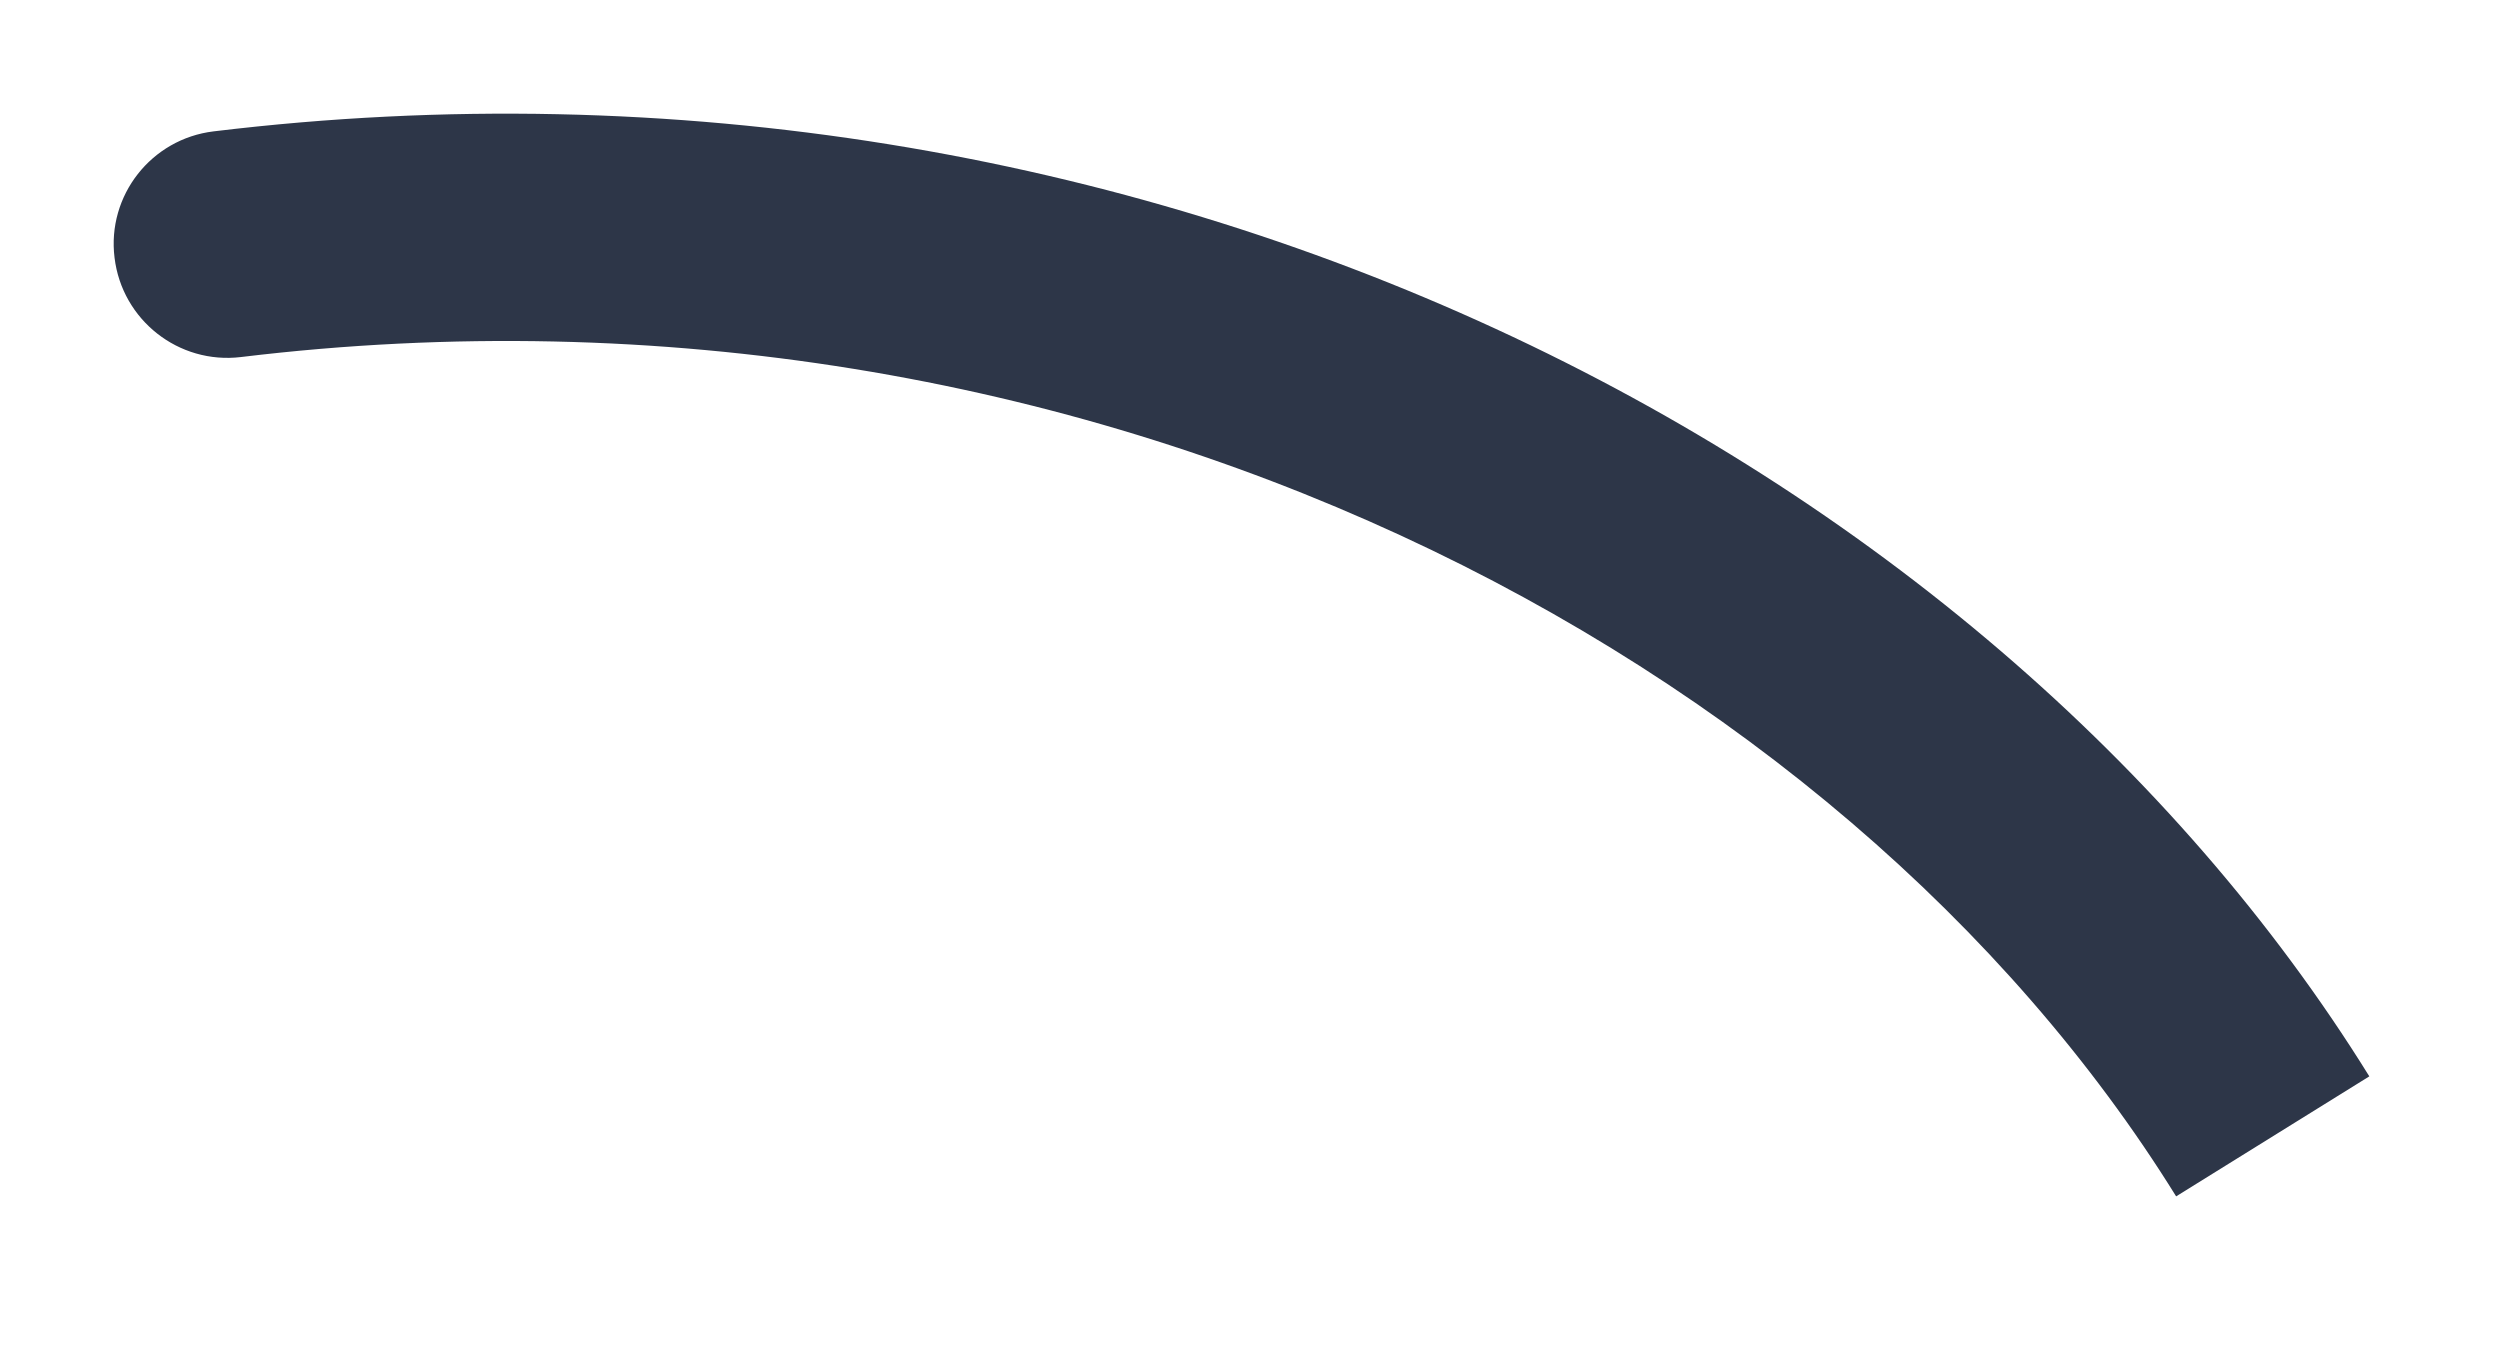 <svg width="11" height="6" viewBox="0 0 11 6" fill="none" xmlns="http://www.w3.org/2000/svg">
<path d="M0.94 0.578C0.666 0.611 0.47 0.86 0.504 1.134C0.537 1.408 0.786 1.604 1.06 1.571L0.94 0.578ZM1.06 1.571C4.789 1.12 8.098 2.883 9.575 5.264L10.425 4.736C8.73 2.004 5.031 0.083 0.94 0.578L1.06 1.571Z" fill="#2D3648"/>
</svg>
